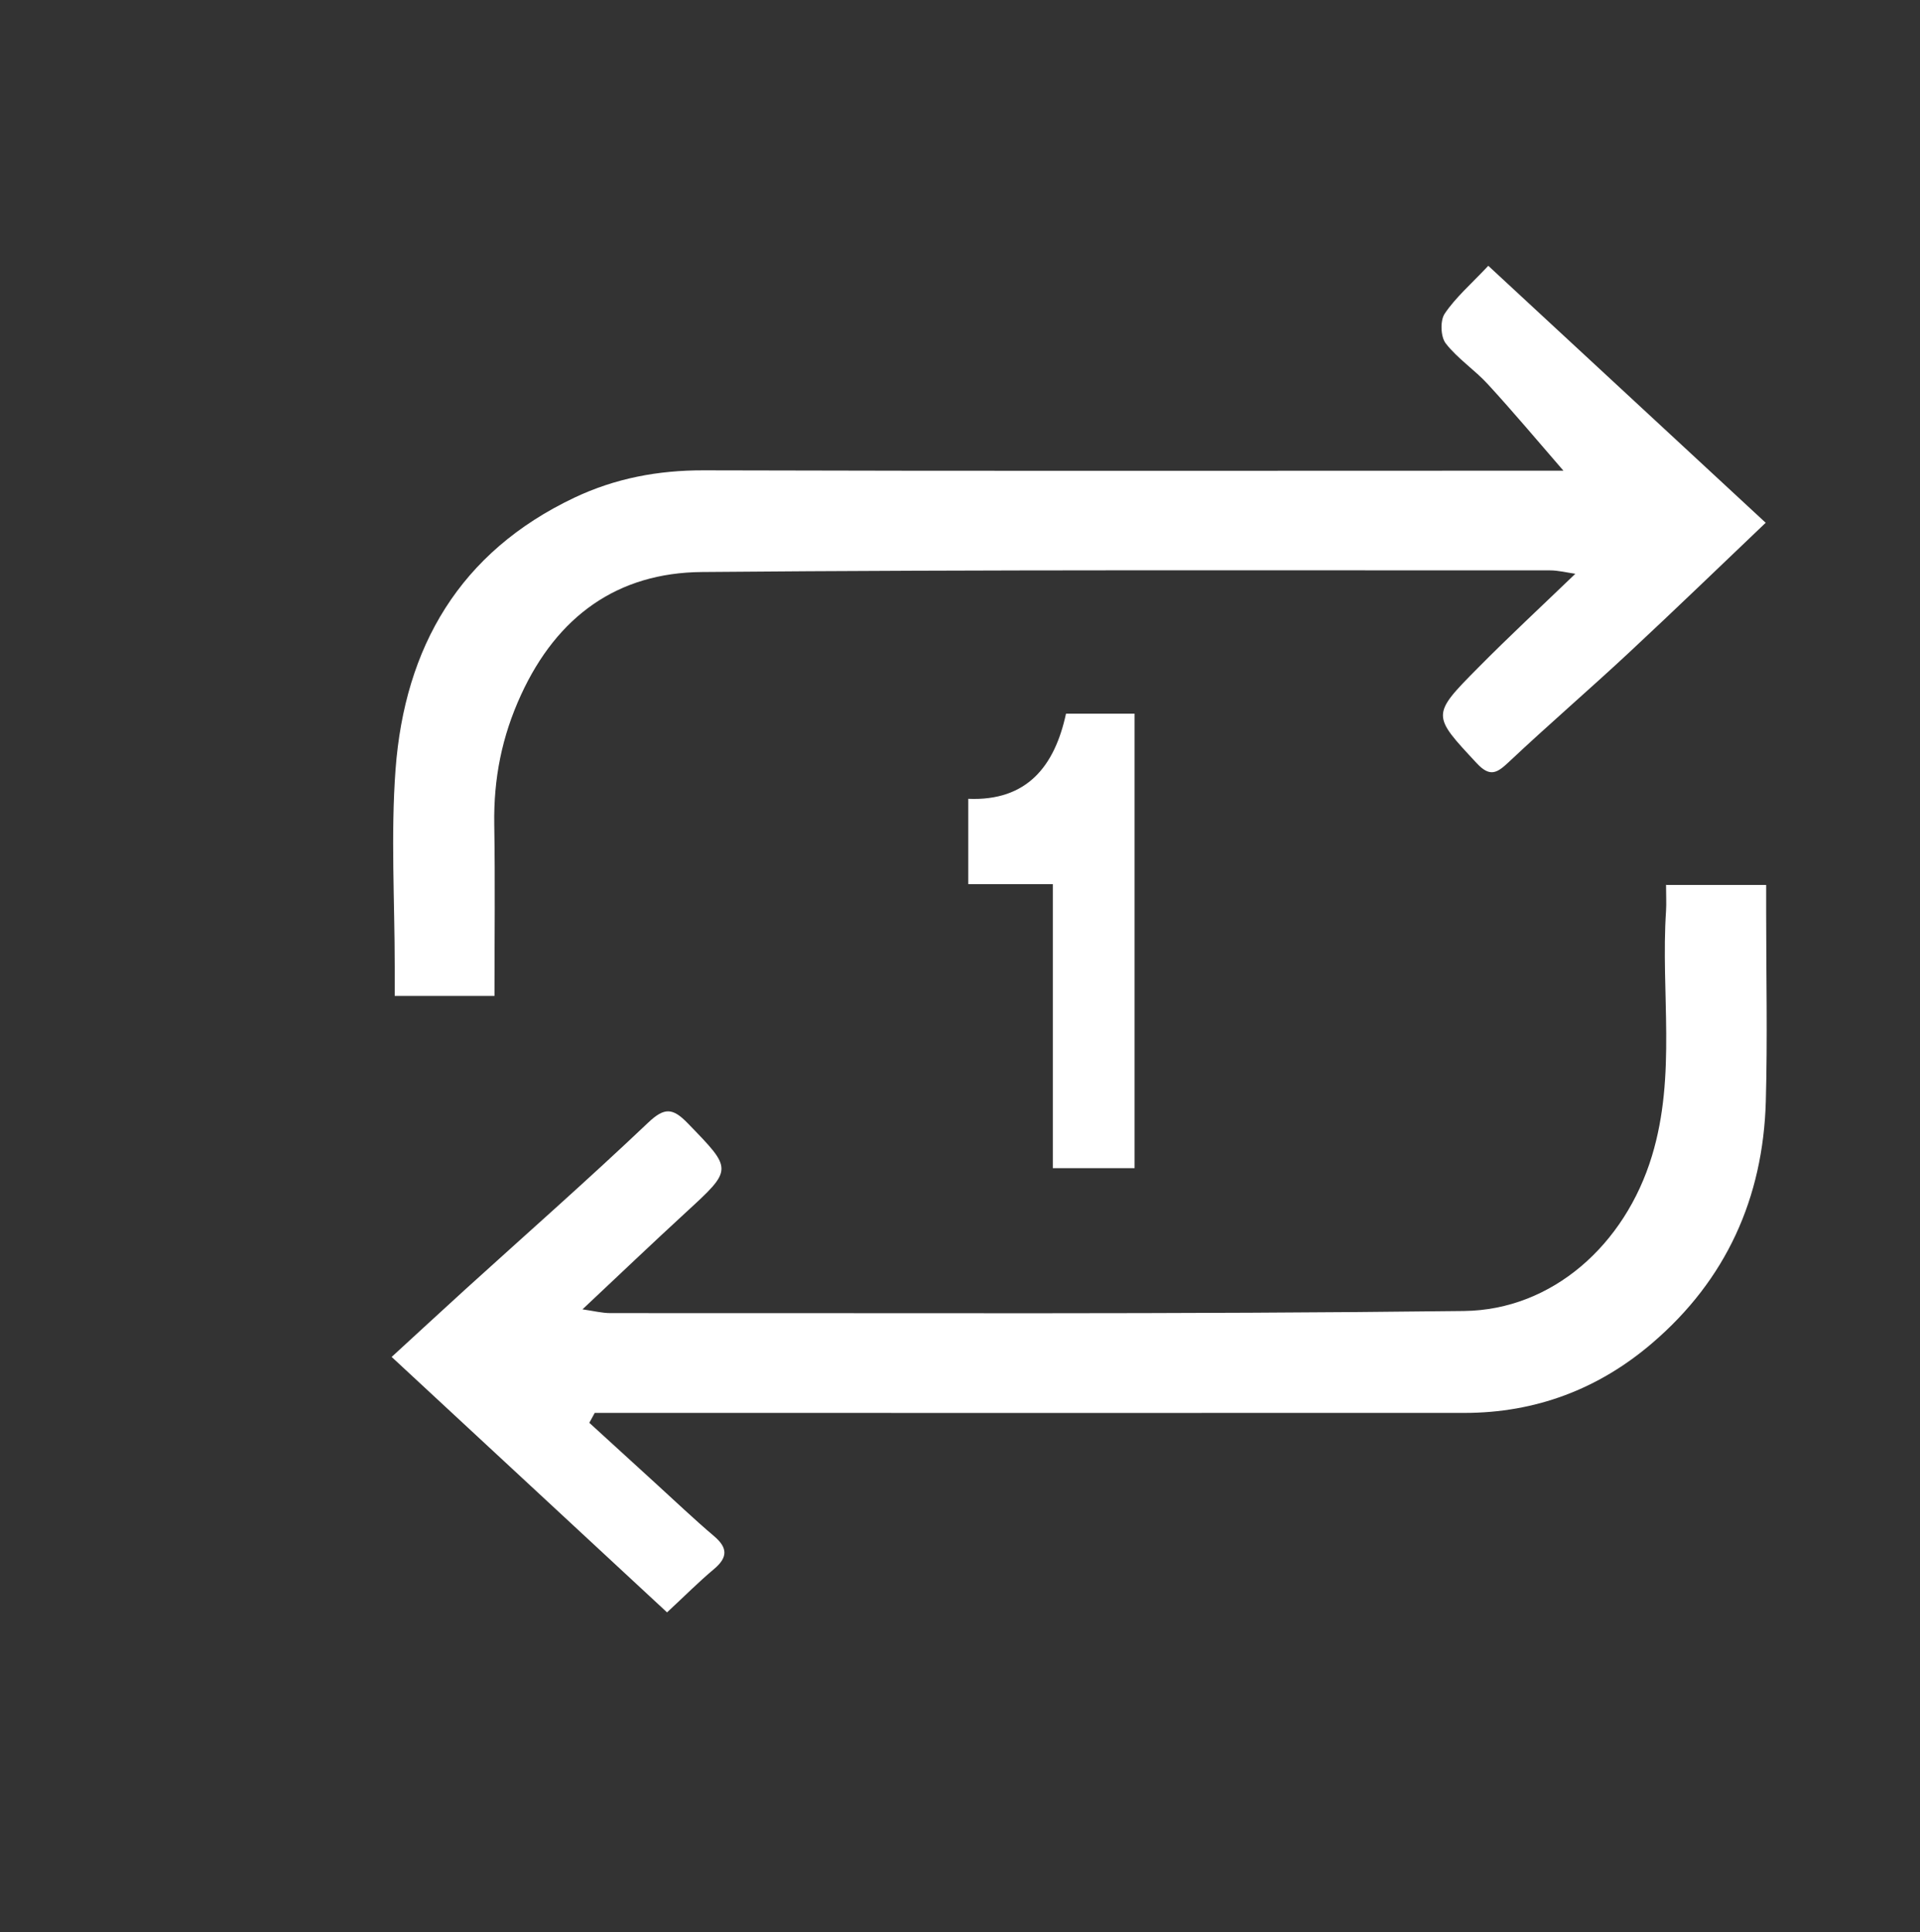 <svg width="163" height="164" viewBox="0 0 163 164" fill="none" xmlns="http://www.w3.org/2000/svg">
<rect x="0" y="0" width="163" height="164" fill="#333333" stroke="none"/>
<path d="M141.48 75.11H149.94C149.94 75.92 149.94 76.71 149.94 77.49C149.94 82.82 150.06 88.16 149.91 93.48C149.68 101.69 146.53 108.64 140.26 114C135.71 117.9 130.36 119.92 124.33 119.92C100.67 119.93 77.01 119.92 53.35 119.92H50.49C50.34 120.2 50.19 120.48 50.03 120.76C51.9 122.47 53.77 124.18 55.65 125.89C57.3 127.39 58.91 128.93 60.61 130.37C61.79 131.37 61.8 132.18 60.61 133.18C59.33 134.25 58.15 135.44 56.63 136.85C49.07 129.84 41.38 122.71 33.25 115.17C35.3 113.29 37.4 111.35 39.52 109.42C44.7 104.72 49.95 100.1 55.02 95.29C56.41 93.97 57.11 94.02 58.39 95.34C62.21 99.28 62.25 99.21 58.22 102.91C55.37 105.53 52.56 108.21 49.45 111.13C50.42 111.27 51.12 111.45 51.82 111.45C75.98 111.43 100.14 111.56 124.29 111.27C131.79 111.18 137.96 105.64 140.24 98.12C142.34 91.22 140.98 84.24 141.44 77.31C141.48 76.66 141.44 76 141.44 75.09L141.48 75.11Z" fill="white"/>
<path d="M132.72 39.94C130.52 37.4 128.48 34.97 126.33 32.63C125.21 31.4 123.75 30.45 122.74 29.15C122.3 28.59 122.25 27.21 122.65 26.62C123.57 25.25 124.87 24.13 126.35 22.56C134.25 29.87 141.96 37.02 149.9 44.37C146.12 47.97 142.27 51.69 138.35 55.34C134.98 58.48 131.48 61.49 128.12 64.65C127.13 65.58 126.52 66.02 125.37 64.78C121.57 60.7 121.48 60.71 125.48 56.68C128.1 54.03 130.83 51.5 133.74 48.7C133.03 48.6 132.3 48.41 131.57 48.41C107.57 48.42 83.57 48.34 59.58 48.55C52.43 48.61 47.31 52.29 44.24 58.96C42.6 62.52 41.9 66.1 41.96 69.96C42.04 74.77 41.98 79.58 41.98 84.53H33.51C33.51 83.66 33.51 82.85 33.51 82.05C33.51 76.47 33.17 70.86 33.58 65.31C34.36 54.92 39.02 46.86 48.76 42.24C52.25 40.59 55.87 39.91 59.75 39.92C83.16 39.99 106.58 39.95 129.99 39.95C130.96 39.95 131.93 39.95 132.72 39.95V39.94Z" fill="white"/>
<path d="M96.31 99.149H89.38V75.039H82.2V67.799C87.19 68.009 89.54 65.029 90.5 60.569H96.32V99.149H96.31Z" fill="white"/>
</svg>
